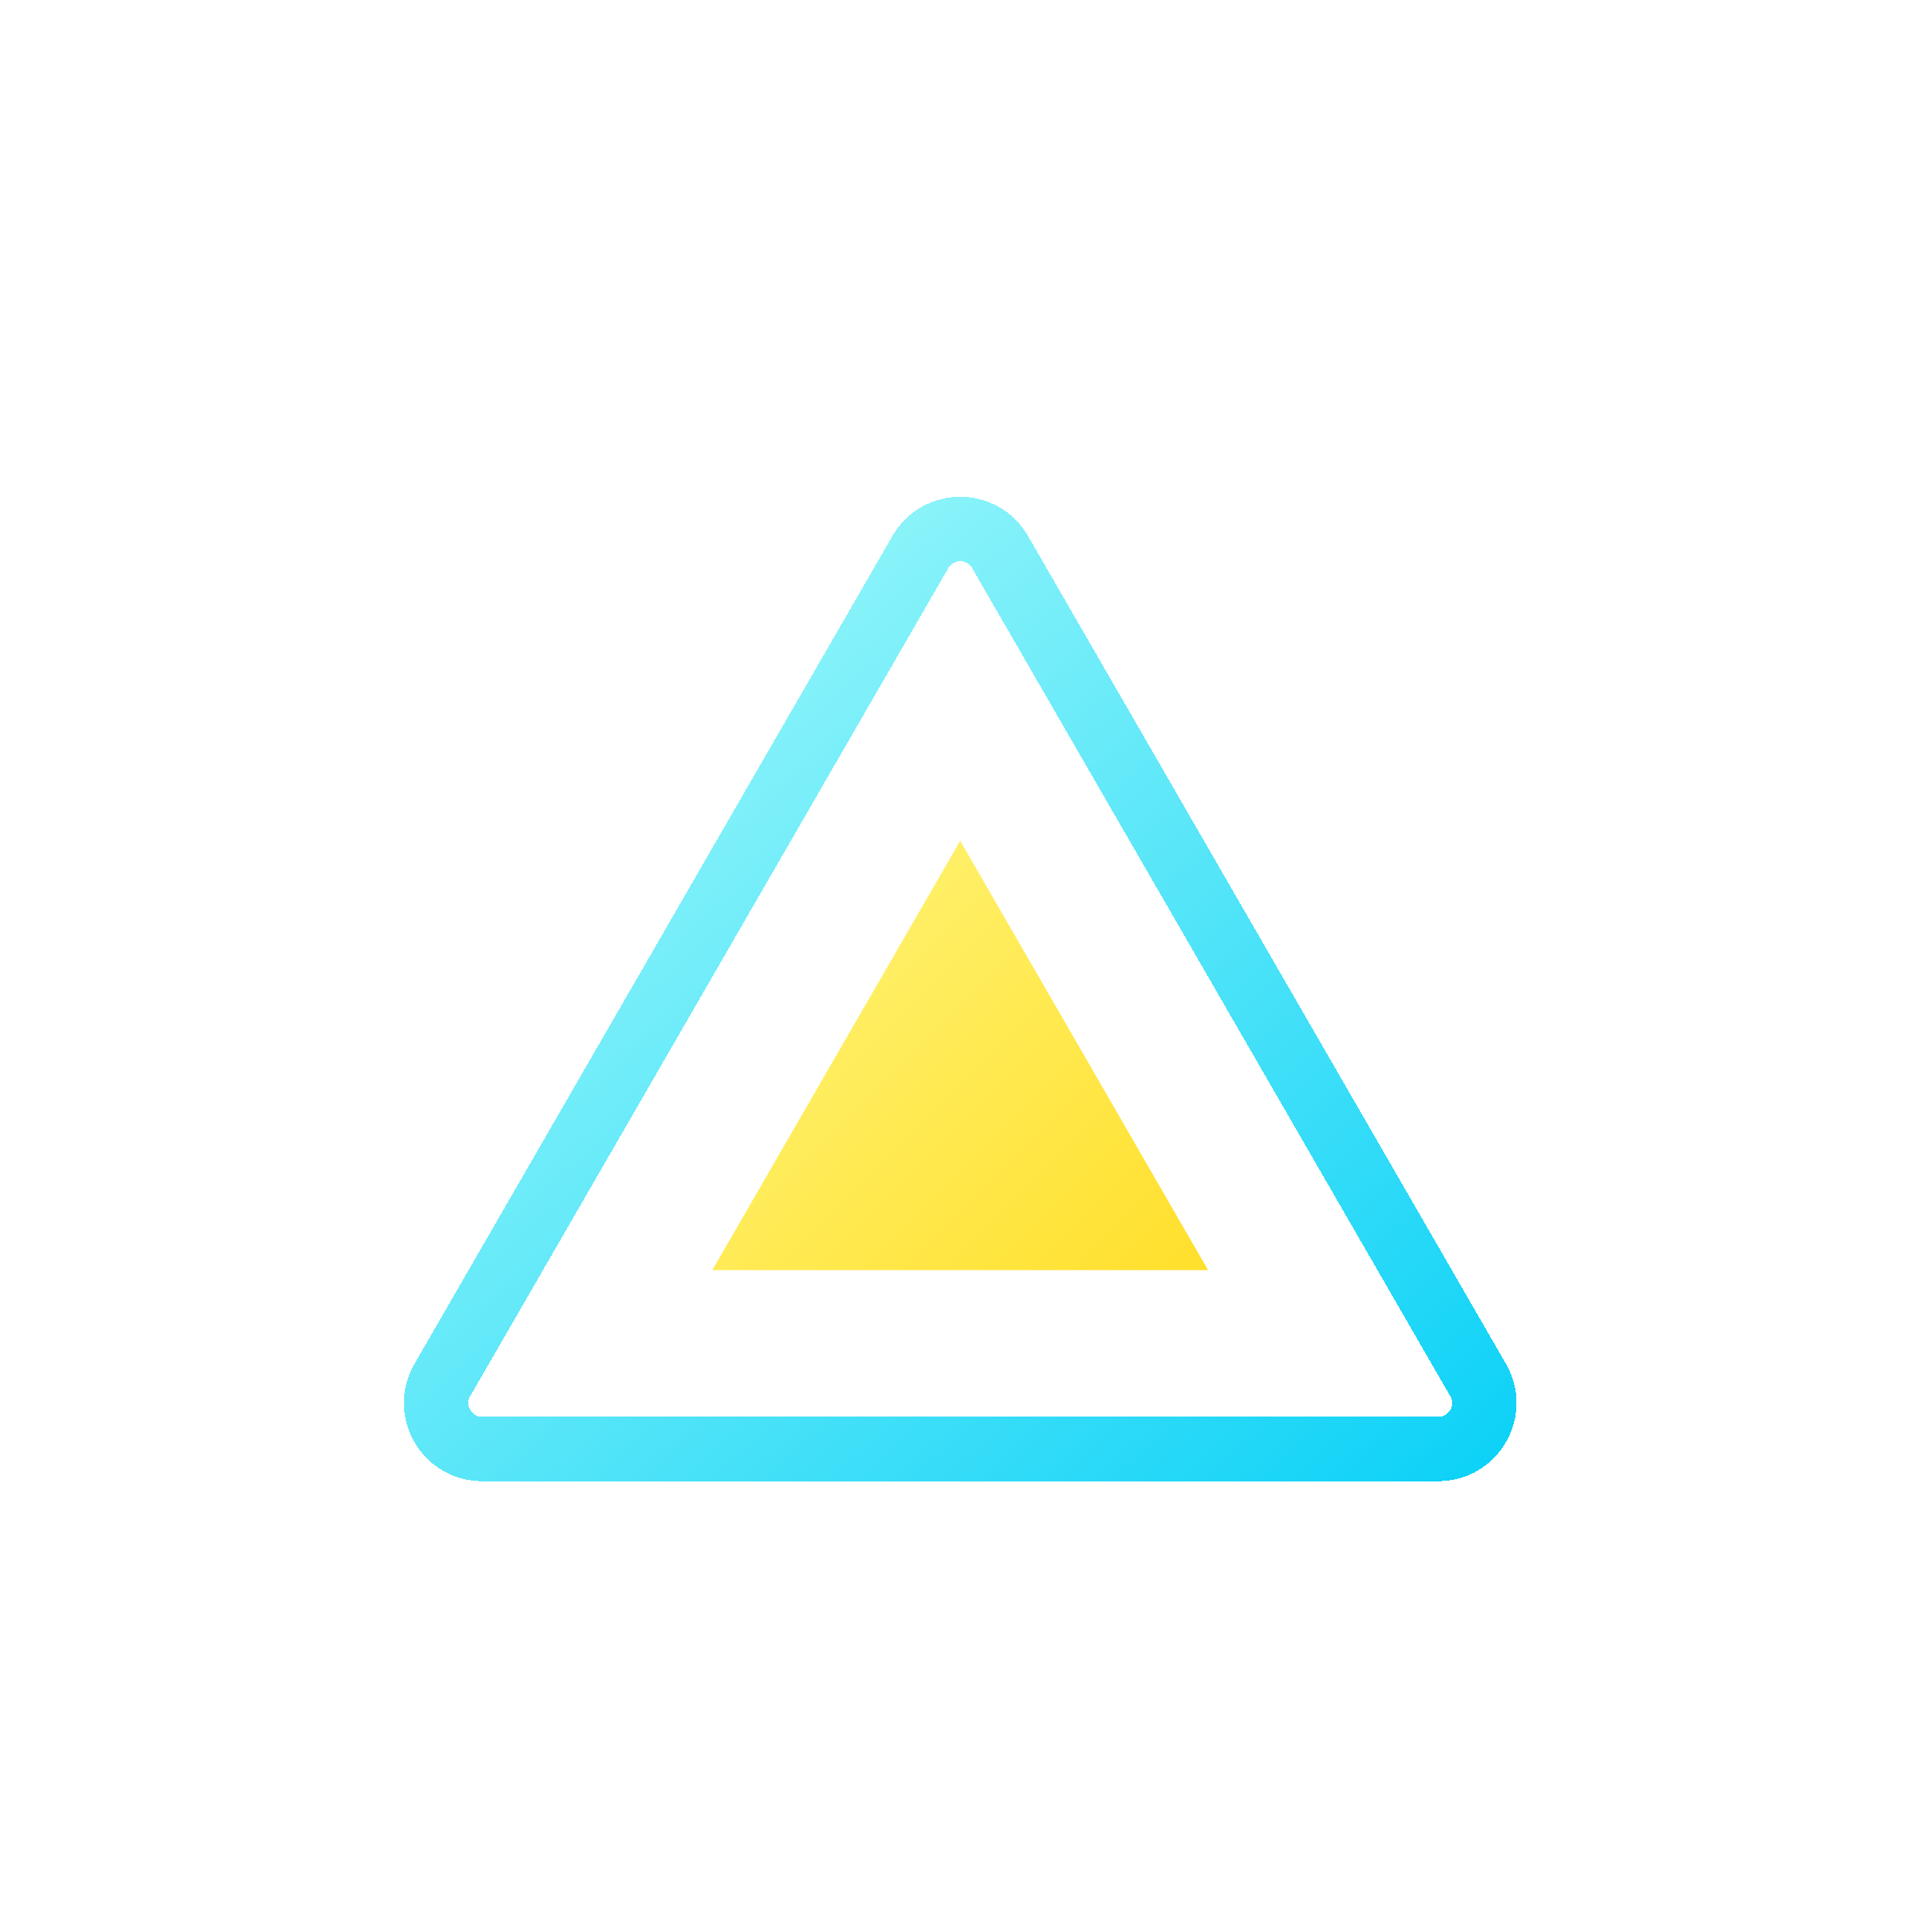 <svg width="200" height="200" viewBox="0 0 200 200" fill="none" xmlns="http://www.w3.org/2000/svg">
<g clip-path="url(#clip0_220_825)">
<g filter="url(#filter0_d_220_825)">
<path d="M95.278 57.143C97.111 53.968 101.693 53.968 103.526 57.143L153.013 142.857C154.846 146.032 152.555 150 148.889 150H49.915C46.249 150 43.958 146.032 45.791 142.857L95.278 57.143Z" stroke="url(#paint0_linear_220_825)" stroke-width="6.667" shape-rendering="crispEdges"/>
</g>
<g filter="url(#filter1_d_220_825)">
<path d="M99.4 87.037L125.06 131.481H73.74L99.4 87.037Z" fill="url(#paint1_linear_220_825)"/>
</g>
</g>
<defs>
<filter id="filter0_d_220_825" x="-8.627" y="0.833" width="216.059" height="202.5" filterUnits="userSpaceOnUse" color-interpolation-filters="sRGB">
<feFlood flood-opacity="0" result="BackgroundImageFix"/>
<feColorMatrix in="SourceAlpha" type="matrix" values="0 0 0 0 0 0 0 0 0 0 0 0 0 0 0 0 0 0 127 0" result="hardAlpha"/>
<feOffset/>
<feGaussianBlur stdDeviation="25"/>
<feComposite in2="hardAlpha" operator="out"/>
<feColorMatrix type="matrix" values="0 0 0 0 0.698 0 0 0 0 0.996 0 0 0 0 0.98 0 0 0 0.4 0"/>
<feBlend mode="normal" in2="BackgroundImageFix" result="effect1_dropShadow_220_825"/>
<feBlend mode="normal" in="SourceGraphic" in2="effect1_dropShadow_220_825" result="shape"/>
</filter>
<filter id="filter1_d_220_825" x="40.407" y="53.703" width="117.987" height="111.111" filterUnits="userSpaceOnUse" color-interpolation-filters="sRGB">
<feFlood flood-opacity="0" result="BackgroundImageFix"/>
<feColorMatrix in="SourceAlpha" type="matrix" values="0 0 0 0 0 0 0 0 0 0 0 0 0 0 0 0 0 0 127 0" result="hardAlpha"/>
<feOffset/>
<feGaussianBlur stdDeviation="16.667"/>
<feComposite in2="hardAlpha" operator="out"/>
<feColorMatrix type="matrix" values="0 0 0 0 1 0 0 0 0 0.965 0 0 0 0 0.5 0 0 0 1 0"/>
<feBlend mode="normal" in2="BackgroundImageFix" result="effect1_dropShadow_220_825"/>
<feBlend mode="normal" in="SourceGraphic" in2="effect1_dropShadow_220_825" result="shape"/>
</filter>
<linearGradient id="paint0_linear_220_825" x1="41.667" y1="50" x2="140.892" y2="162.571" gradientUnits="userSpaceOnUse">
<stop stop-color="#B2FEFA"/>
<stop offset="1" stop-color="#0ED2F7"/>
</linearGradient>
<linearGradient id="paint1_linear_220_825" x1="69.77" y1="87.037" x2="129.03" y2="146.296" gradientUnits="userSpaceOnUse">
<stop stop-color="#FFF680"/>
<stop offset="1" stop-color="#FFDB1B"/>
</linearGradient>
<clipPath id="clip0_220_825">
<rect width="200" height="200" fill="white"/>
</clipPath>
</defs>
</svg>
